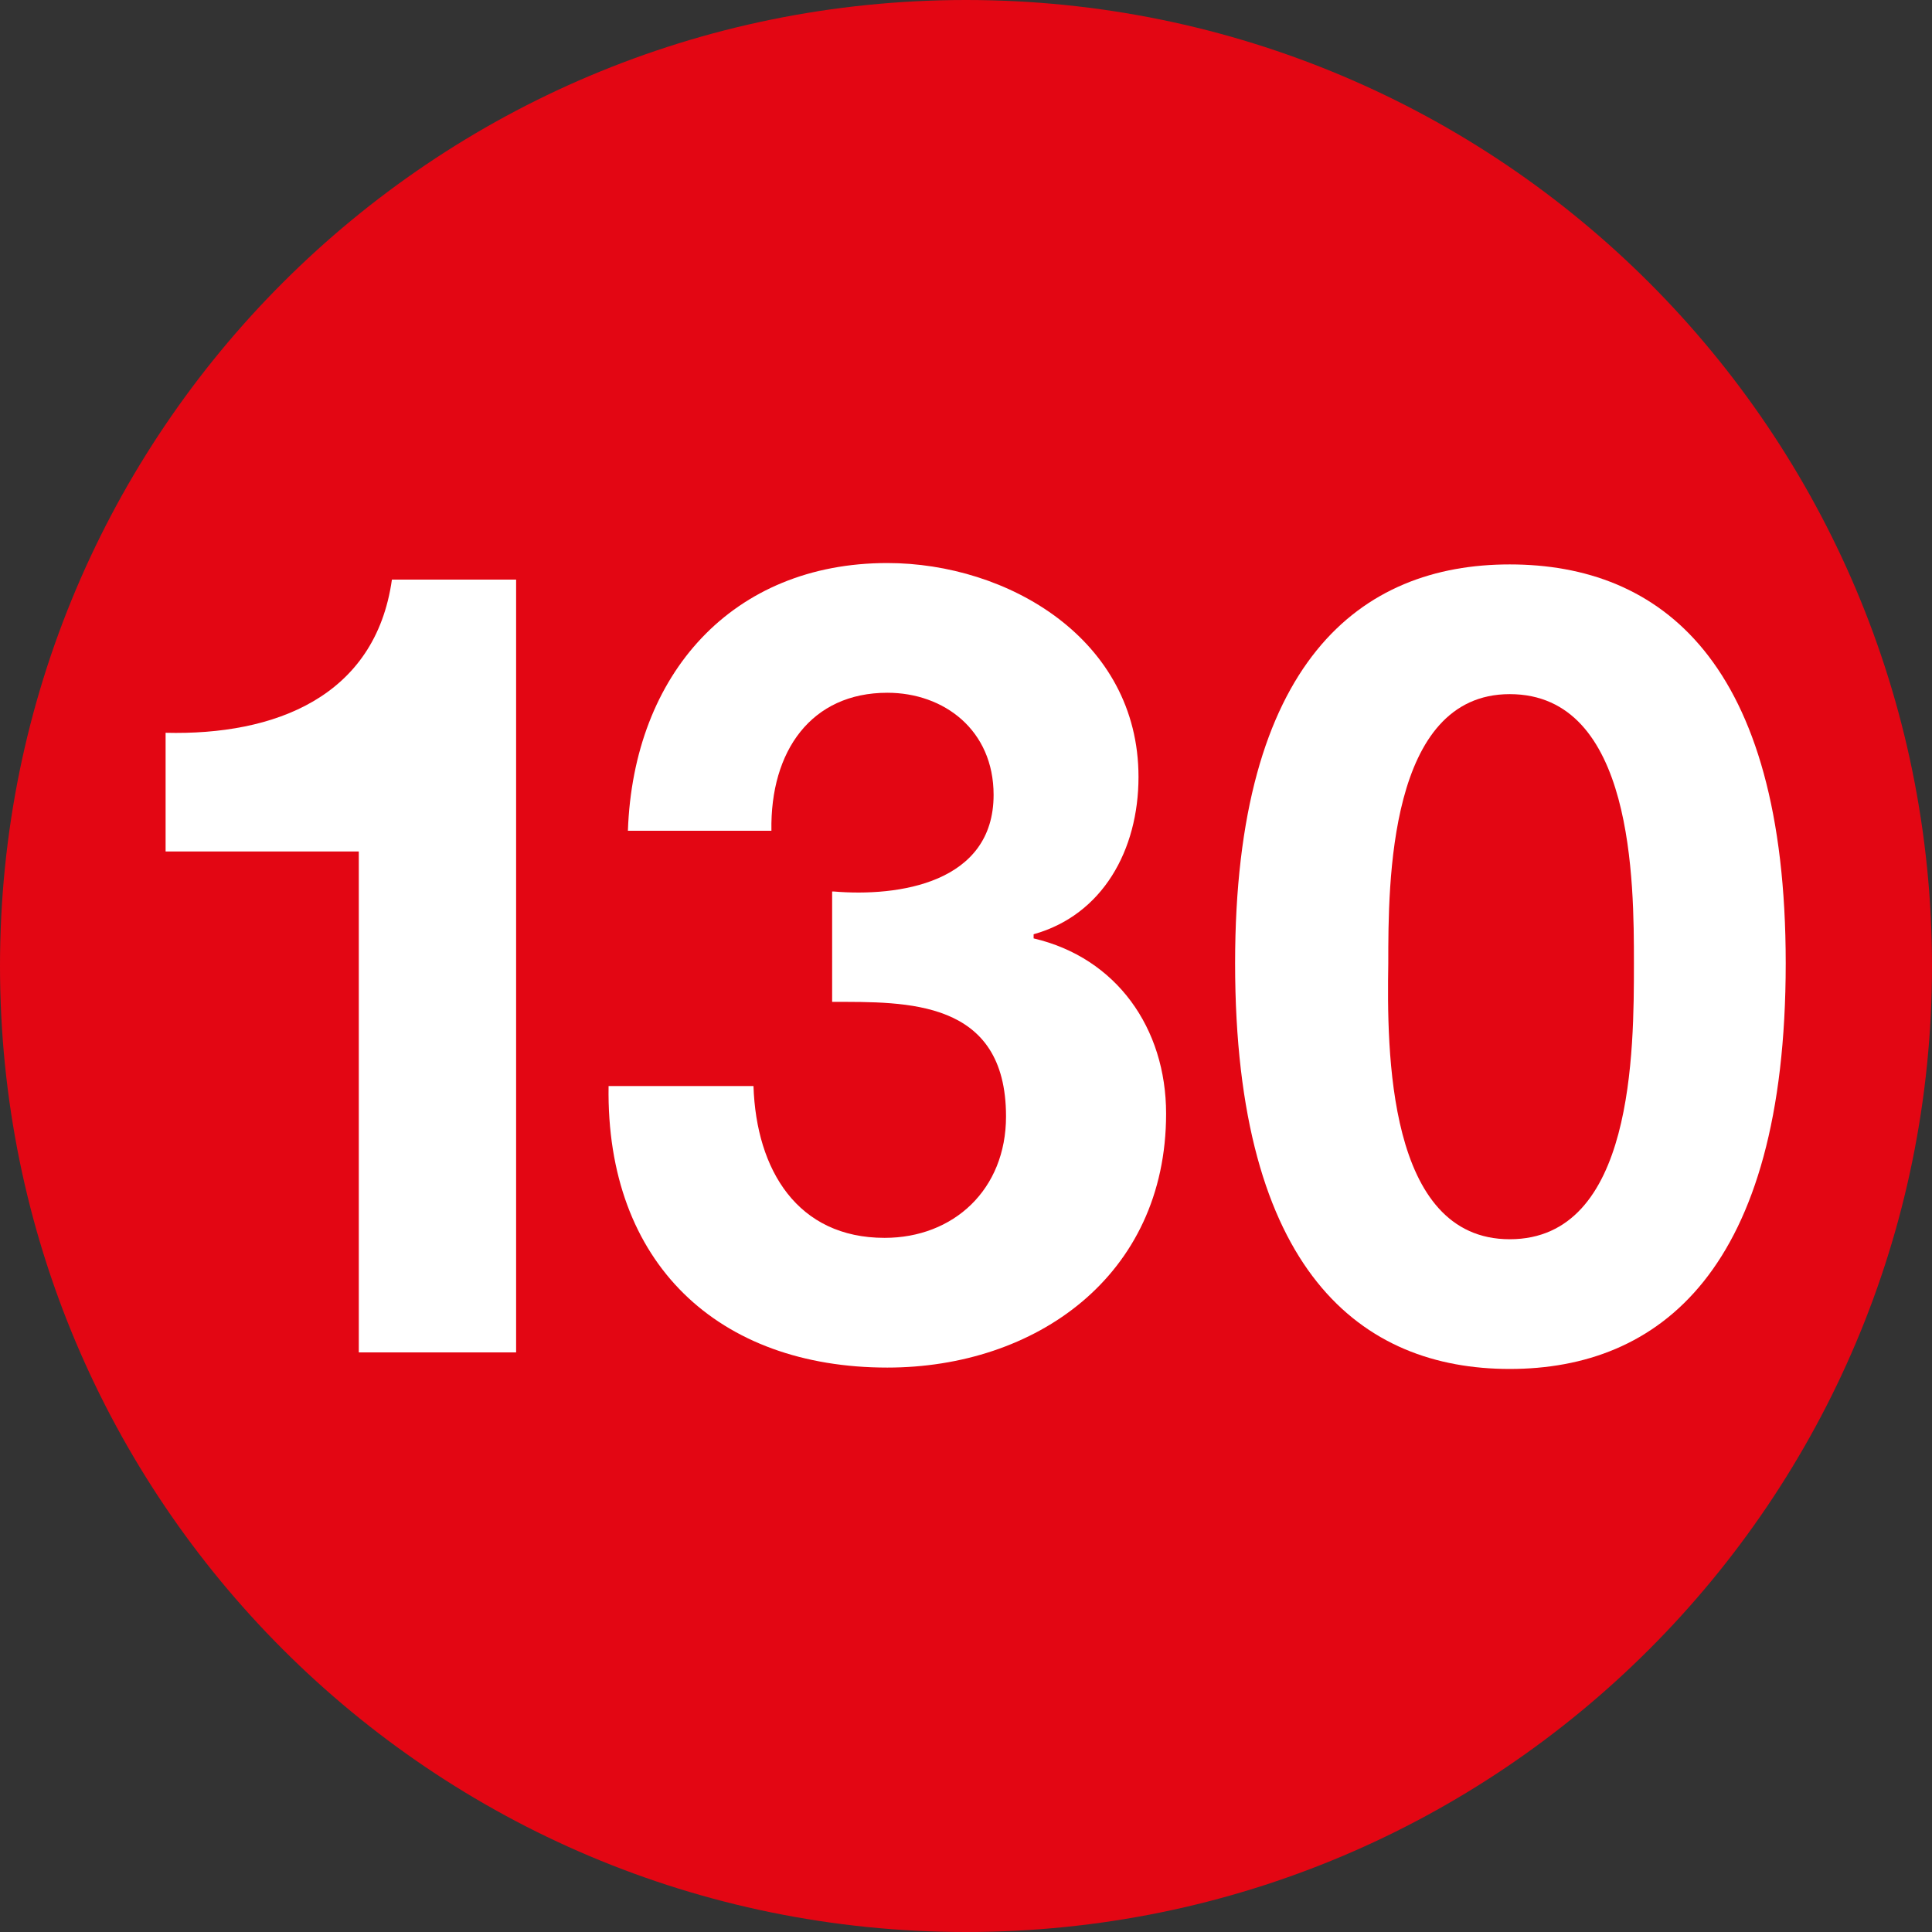 <?xml version="1.0" encoding="utf-8"?>
<!-- Generator: Adobe Illustrator 26.5.0, SVG Export Plug-In . SVG Version: 6.00 Build 0)  -->
<svg version="1.1" id="Capa_1" xmlns="http://www.w3.org/2000/svg" xmlns:xlink="http://www.w3.org/1999/xlink" x="0px" y="0px"
	 viewBox="0 0 140 140" style="enable-background:new 0 0 140 140;" xml:space="preserve">
<rect x="0" y="0" width="140" height="140" fill="#333333" stroke="none"/>
<style type="text/css">
	.st0{fill:none;}
	.st1{fill:#E30613;}
	.st2{enable-background:new    ;}
	.st3{fill:#FFFFFF;}
</style>
<rect y="40.9" class="st0" width="140" height="58.2"/>
<g>
	<g>
		<path class="st1" d="M140,70c0-38.7-31.3-70-70-70S0,31.3,0,70s31.3,70,70,70S140,108.7,140,70"/>
	</g>
	<g class="st2">
		<path class="st3" d="M37.4,98H26V61.7H12v-8.6c7.9,0.2,15.2-2.6,16.4-11.1h9V98z"/>
	</g>
	<g class="st2">
		<path class="st3" d="M60.4,64.6c4.7,0.4,11.6-0.6,11.6-7c0-4.7-3.6-7.4-7.7-7.4c-5.5,0-8.5,4.2-8.4,10H45.5
			c0.4-11.4,7.6-19.4,18.8-19.4c8.7,0,18.2,5.5,18.2,15.5c0,5.3-2.6,10-7.6,11.4V68c6,1.4,9.6,6.5,9.6,12.7
			c0,11.8-9.5,18.4-20.2,18.4c-12.2,0-20.4-7.5-20.2-20.4h10.5c0.2,6.1,3.2,11,9.5,11c5,0,8.8-3.5,8.8-8.8c0-8.5-7.2-8.3-12.6-8.3
			V64.6z"/>
	</g>
	<g class="st2">
		<path class="st3" d="M109.4,40.9c10.9,0,20,7,20,28.9c0,22.3-9.2,29.4-20,29.4c-10.7,0-19.9-7-19.9-29.4
			C89.5,47.9,98.6,40.9,109.4,40.9z M109.4,89.8c9,0,9-13.7,9-20c0-5.8,0-19.5-9-19.5c-8.8,0-8.8,13.7-8.8,19.5
			C100.5,76.1,100.5,89.8,109.4,89.8z"/>
	</g>
</g>
</svg>
